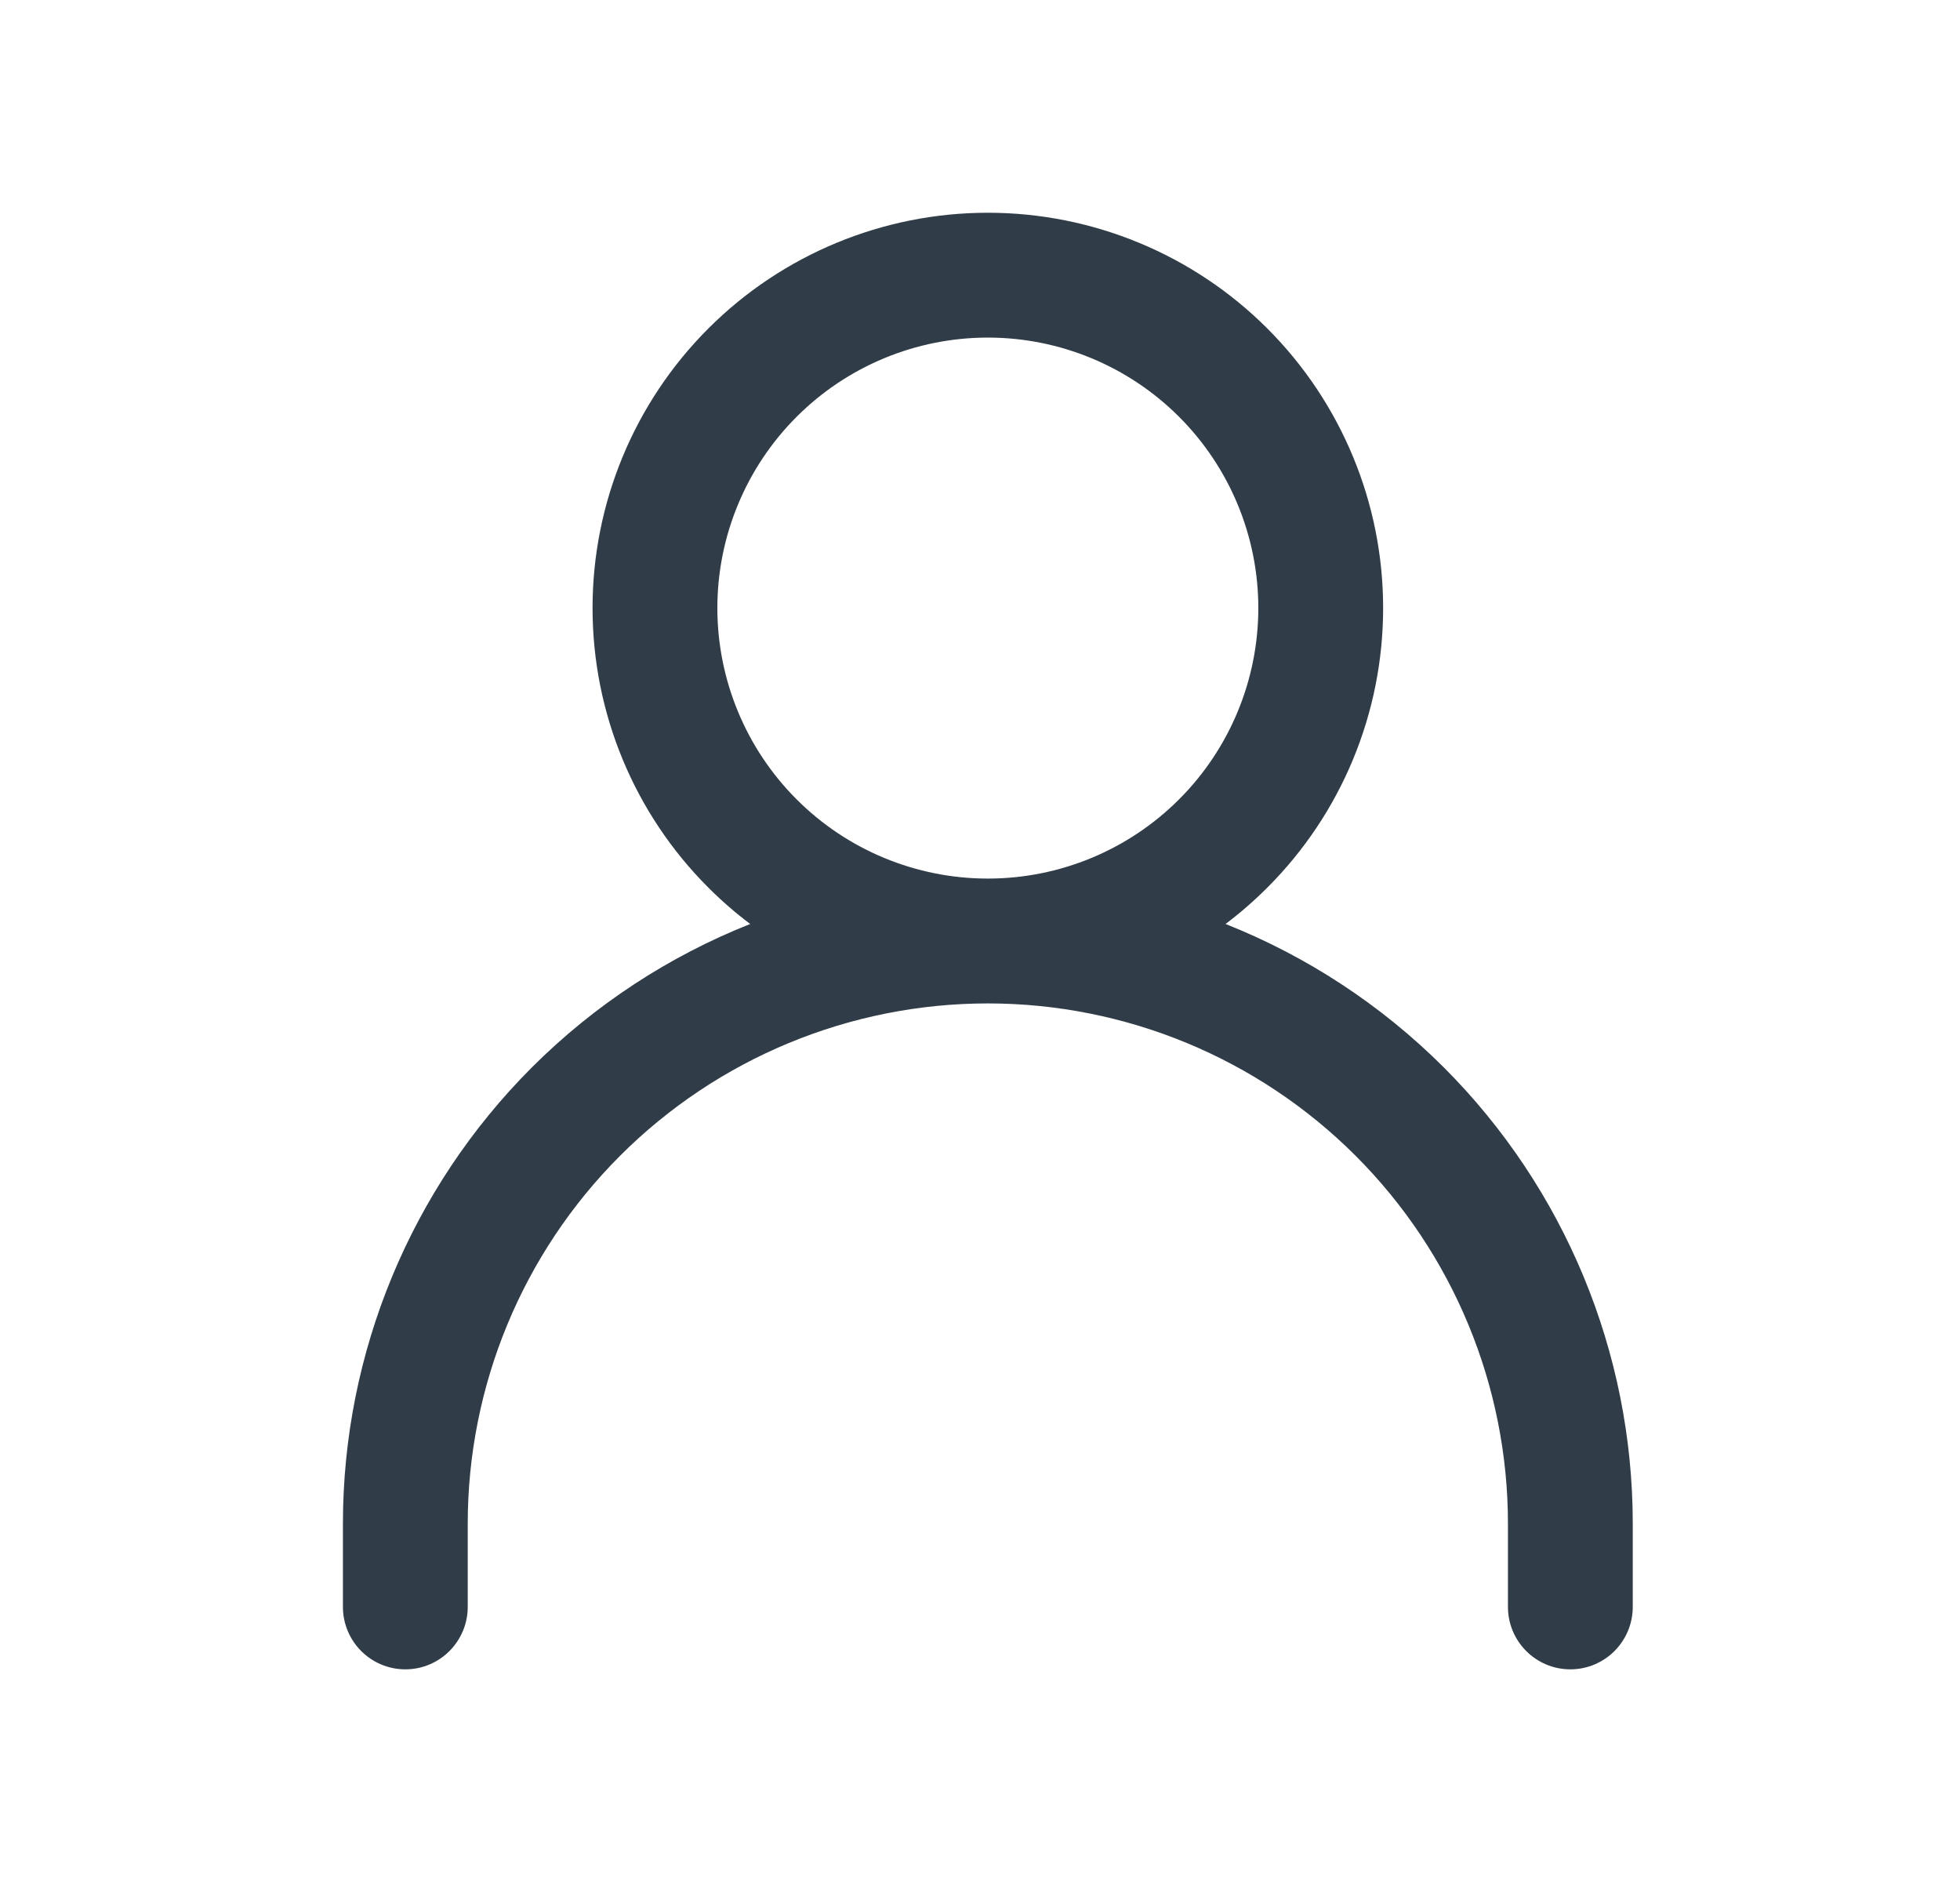 <svg width="25" height="24" viewBox="0 0 25 24" fill="none" xmlns="http://www.w3.org/2000/svg">
<path fill-rule="evenodd" clip-rule="evenodd" d="M9.035 4.189C9.98 3.244 11.263 2.713 12.6 2.713C13.937 2.713 15.22 3.244 16.165 4.189C17.111 5.135 17.642 6.417 17.642 7.754C17.642 9.092 17.111 10.374 16.165 11.319C15.997 11.487 15.819 11.642 15.632 11.783C16.665 12.193 17.615 12.812 18.417 13.613C19.959 15.156 20.826 17.248 20.826 19.43V20.491C20.826 20.931 20.47 21.288 20.03 21.288C19.59 21.288 19.234 20.931 19.234 20.491V19.43C19.234 17.671 18.535 15.983 17.291 14.739C16.047 13.495 14.359 12.796 12.6 12.796C10.841 12.796 9.153 13.495 7.909 14.739C6.665 15.983 5.966 17.671 5.966 19.43V20.491C5.966 20.931 5.61 21.288 5.17 21.288C4.73 21.288 4.374 20.931 4.374 20.491V19.43C4.374 17.248 5.241 15.156 6.783 13.613C7.585 12.812 8.535 12.193 9.569 11.783C9.381 11.642 9.203 11.487 9.035 11.319C8.089 10.374 7.558 9.092 7.558 7.754C7.558 6.417 8.089 5.135 9.035 4.189ZM12.6 4.305C11.685 4.305 10.808 4.668 10.161 5.315C9.514 5.962 9.15 6.84 9.15 7.754C9.15 8.669 9.514 9.547 10.161 10.194C10.808 10.841 11.685 11.204 12.6 11.204C13.515 11.204 14.392 10.841 15.039 10.194C15.686 9.547 16.05 8.669 16.05 7.754C16.05 6.84 15.686 5.962 15.039 5.315C14.392 4.668 13.515 4.305 12.6 4.305Z" fill="#303C47"/>
</svg>
